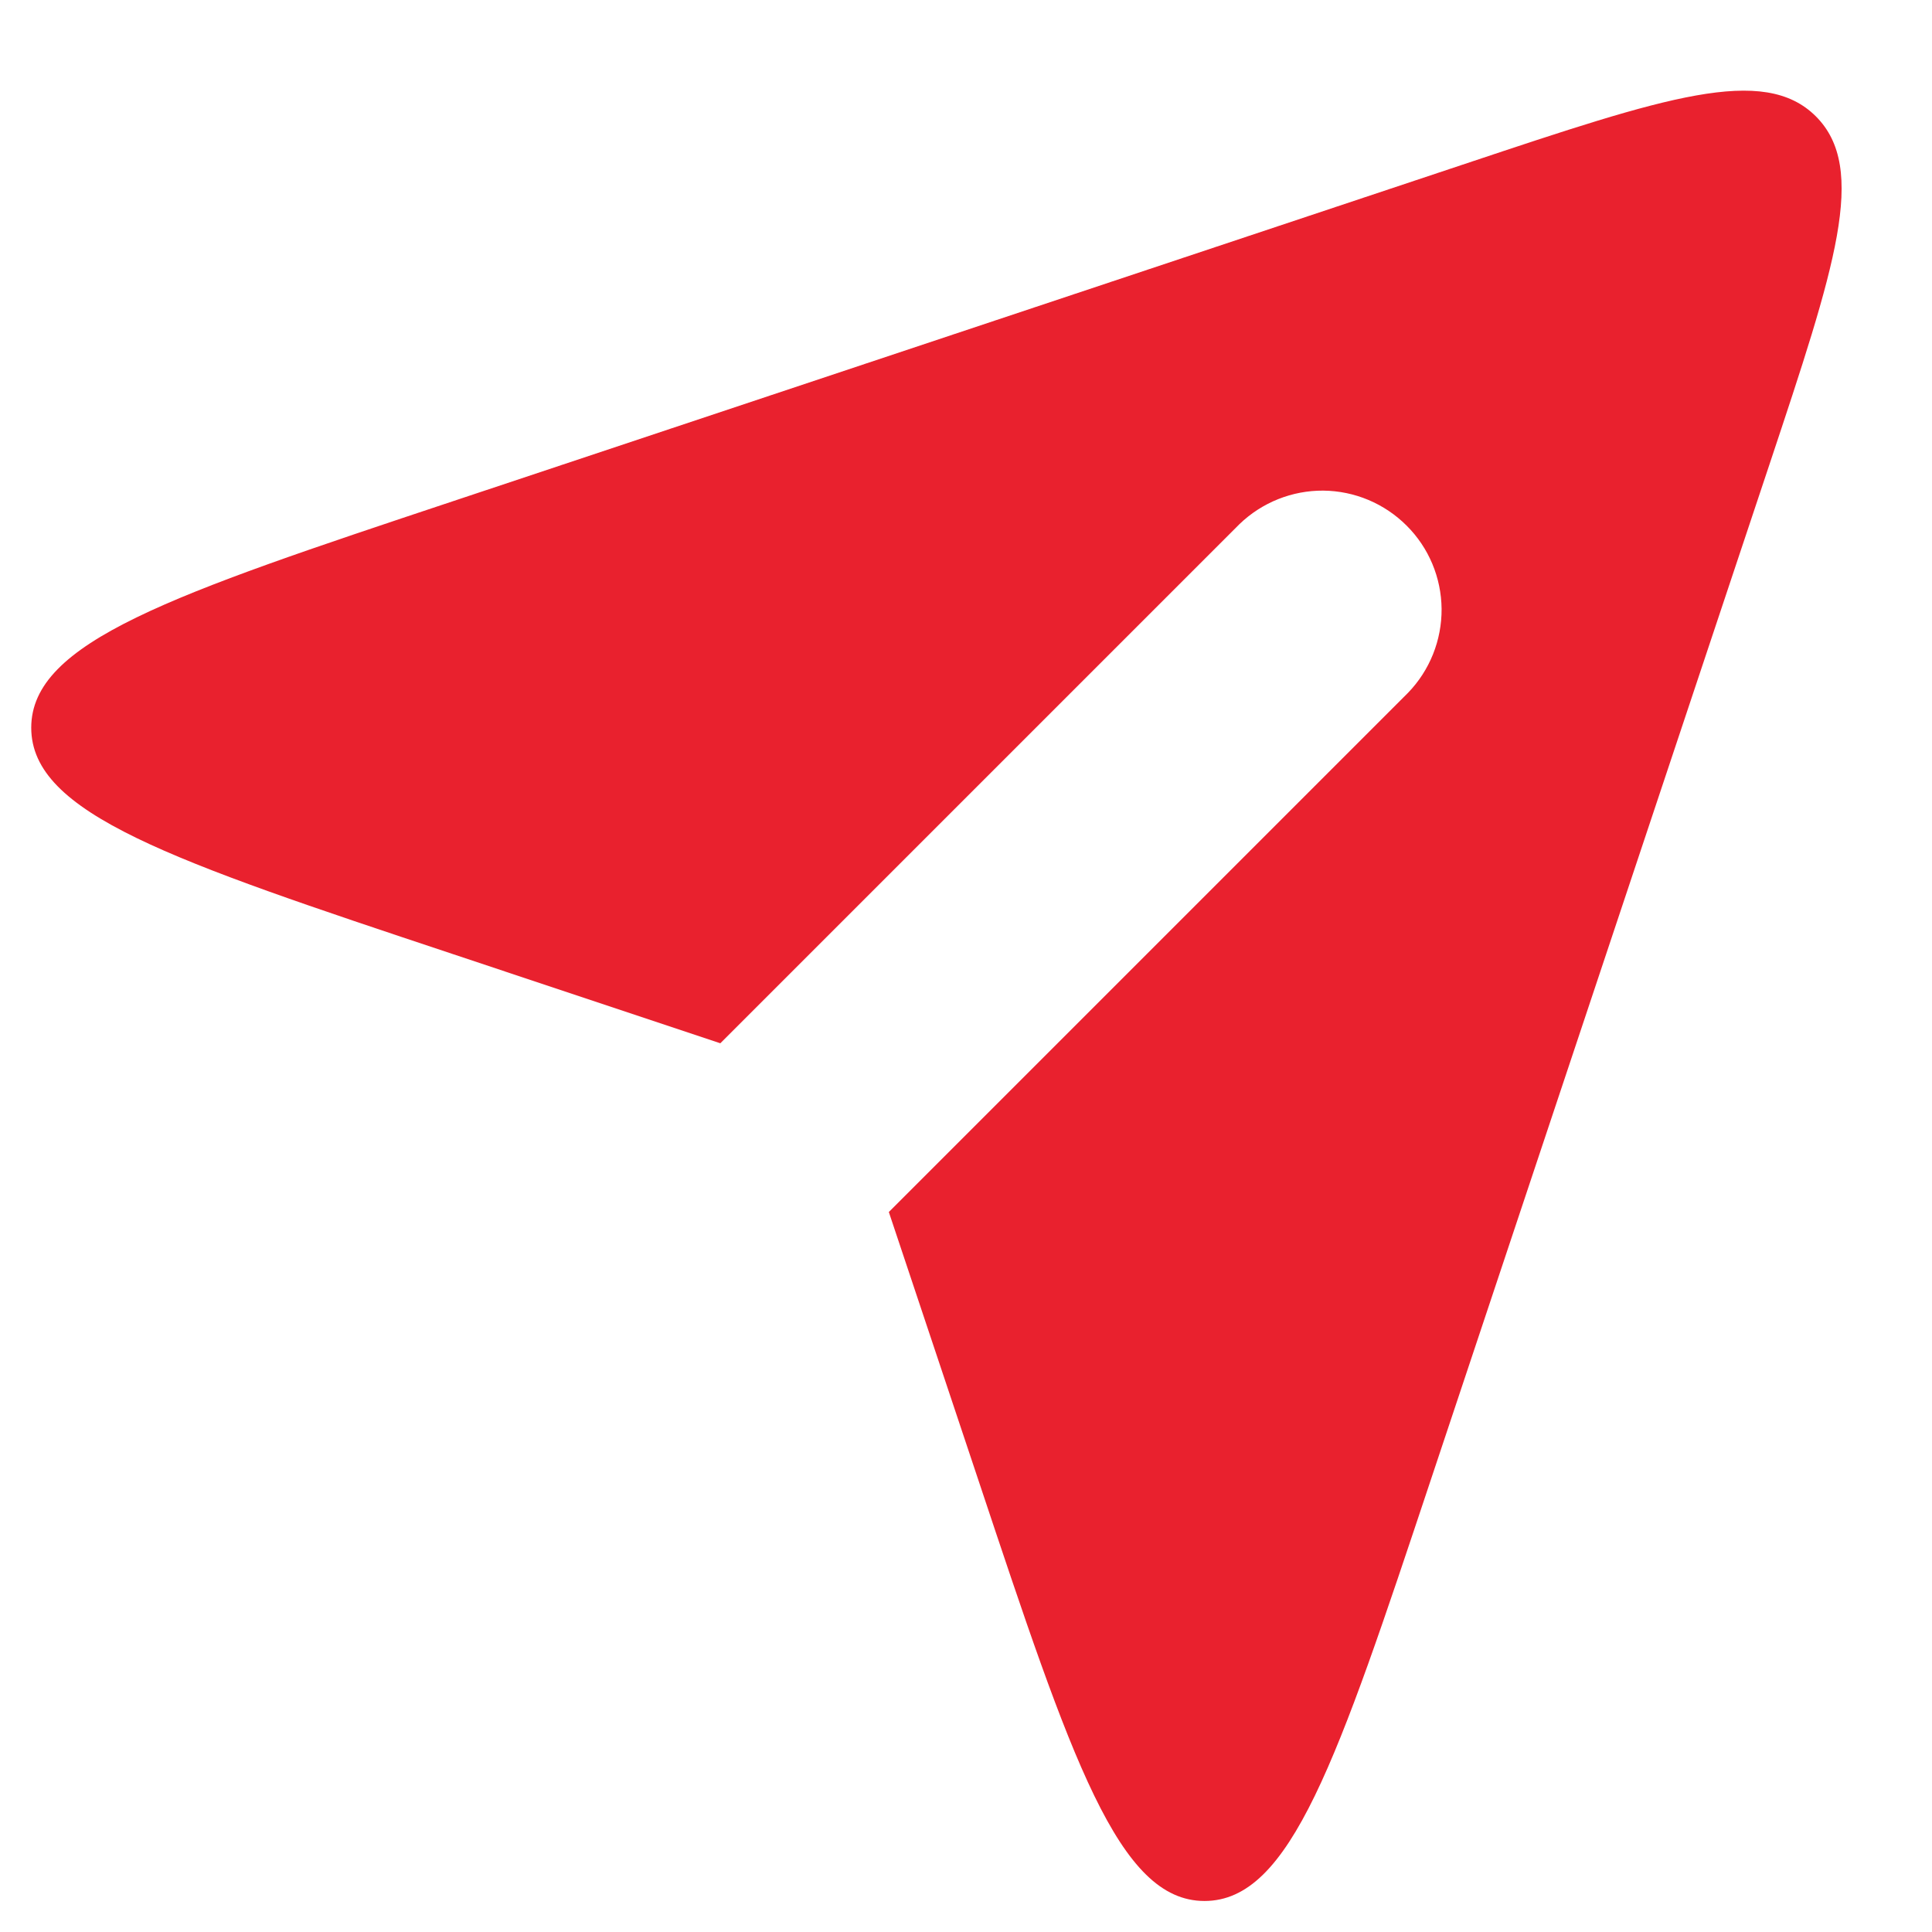 <svg width="18" height="18" viewBox="0 0 18 18" fill="none" xmlns="http://www.w3.org/2000/svg">
<path fill-rule="evenodd" clip-rule="evenodd" d="M6.711 9.72L4.213 8.887C1.599 8.016 0.291 7.581 0.291 6.78C0.291 5.98 1.599 5.543 4.213 4.672L13.672 1.519C15.512 0.905 16.432 0.599 16.918 1.084C17.404 1.57 17.097 2.49 16.485 4.329L13.33 13.789C12.459 16.403 12.024 17.711 11.222 17.711C10.422 17.711 9.986 16.403 9.115 13.789L8.281 11.292L13.119 6.454C13.321 6.245 13.433 5.964 13.431 5.673C13.428 5.381 13.312 5.103 13.105 4.897C12.899 4.691 12.621 4.574 12.329 4.571C12.038 4.569 11.758 4.681 11.548 4.883L6.711 9.72Z" fill="#E9212E"/>
</svg>
